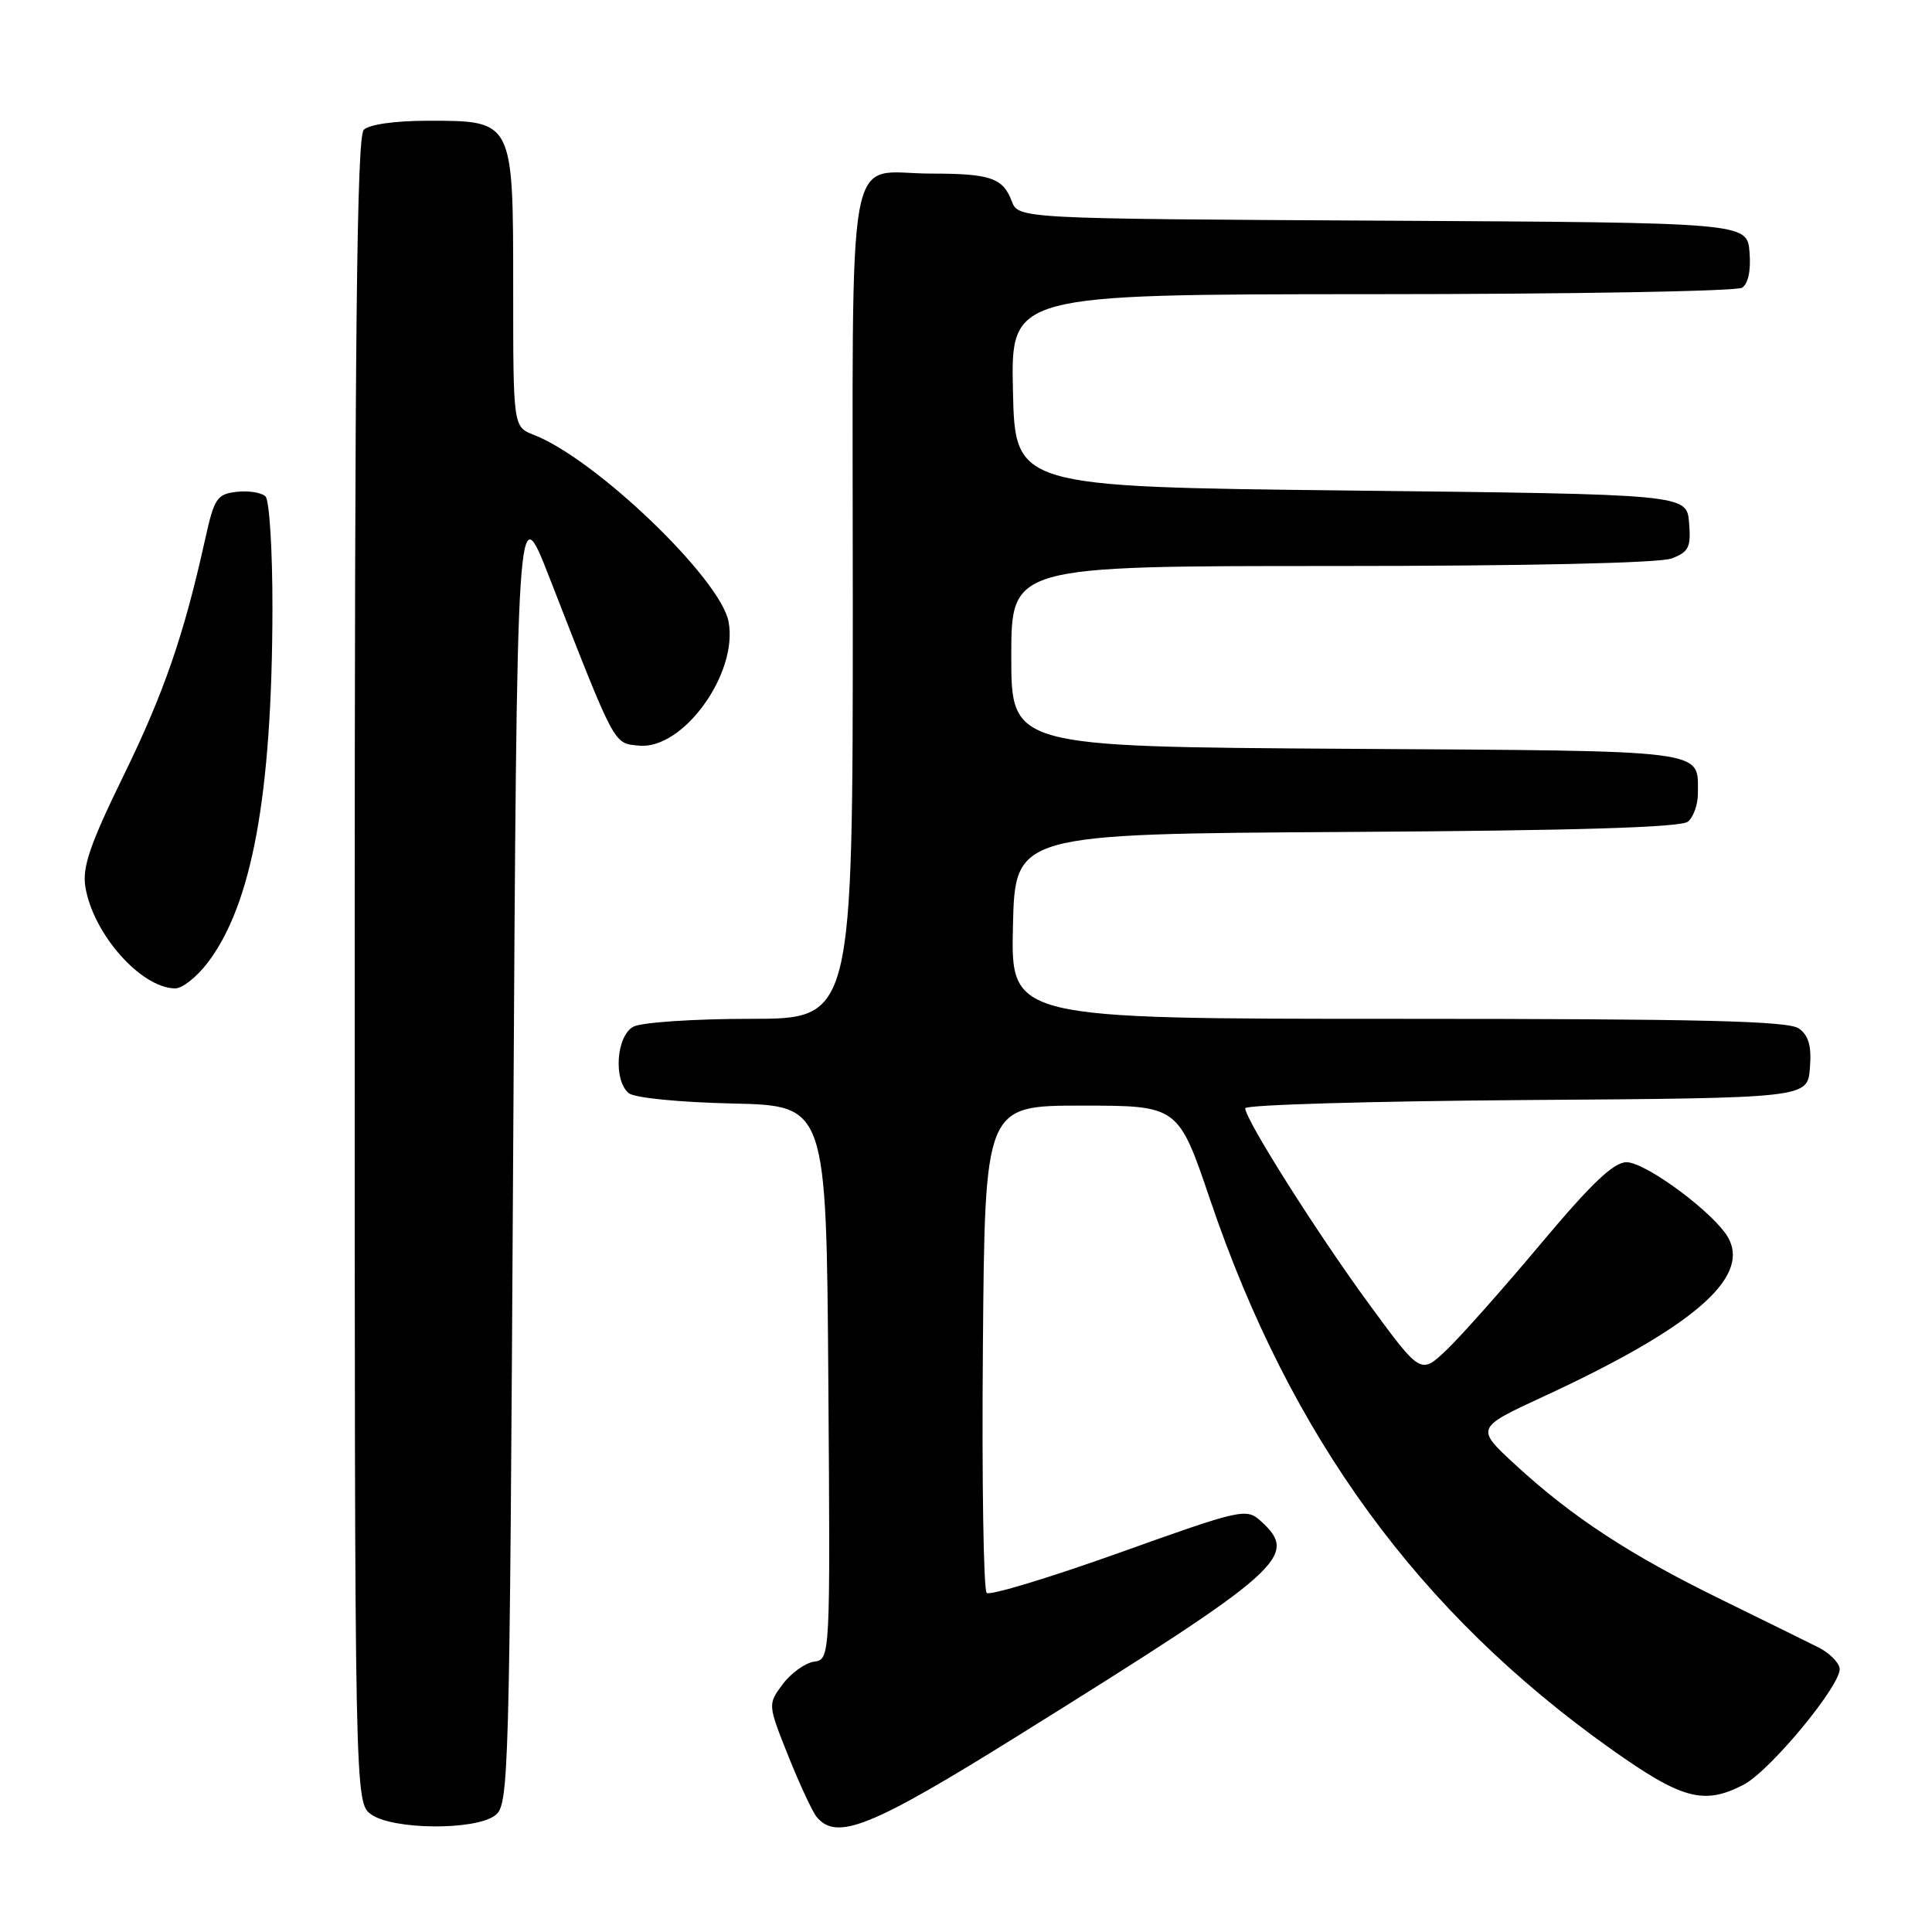<?xml version="1.0" encoding="UTF-8" standalone="no"?>
<!DOCTYPE svg PUBLIC "-//W3C//DTD SVG 1.1//EN" "http://www.w3.org/Graphics/SVG/1.1/DTD/svg11.dtd" >
<svg xmlns="http://www.w3.org/2000/svg" xmlns:xlink="http://www.w3.org/1999/xlink" version="1.1" viewBox="0 0 256 256">
 <g >
 <path fill="currentColor"
d=" M 65.56 240.58 C 67.45 239.20 67.51 236.83 68.00 152.33 C 68.50 65.50 68.50 65.50 72.79 76.50 C 81.62 99.13 81.27 98.47 84.66 98.80 C 90.50 99.38 97.83 89.24 96.54 82.38 C 95.48 76.69 78.91 60.79 70.75 57.63 C 68.00 56.56 68.00 56.56 68.00 38.28 C 68.00 15.90 68.05 16.00 56.70 16.00 C 52.36 16.00 48.91 16.49 48.20 17.20 C 47.28 18.12 47.00 44.23 47.00 128.64 C 47.00 238.89 47.00 238.89 49.22 240.44 C 52.10 242.46 62.87 242.55 65.56 240.58 Z  M 135.07 229.88 C 170.21 207.97 172.20 206.20 167.04 201.53 C 165.14 199.82 164.49 199.96 148.29 205.76 C 139.05 209.06 131.16 211.45 130.74 211.07 C 130.32 210.68 130.09 196.00 130.24 178.44 C 130.50 146.50 130.50 146.50 143.31 146.50 C 156.12 146.50 156.12 146.50 160.36 159.00 C 171.00 190.39 187.98 213.66 213.46 231.75 C 222.85 238.42 225.76 239.21 231.01 236.50 C 234.58 234.65 244.14 223.05 243.76 221.03 C 243.61 220.23 242.36 219.00 240.99 218.31 C 239.62 217.62 233.82 214.76 228.10 211.96 C 216.01 206.05 208.35 201.04 200.86 194.15 C 195.50 189.22 195.50 189.22 204.49 185.06 C 224.18 175.96 231.88 169.38 229.04 164.08 C 227.33 160.87 218.11 154.00 215.52 154.00 C 213.82 154.00 210.87 156.81 204.21 164.75 C 199.26 170.66 193.64 176.99 191.73 178.82 C 188.26 182.14 188.26 182.14 181.52 172.95 C 174.66 163.61 165.00 148.34 165.00 146.85 C 165.00 146.39 181.76 145.91 202.25 145.76 C 239.50 145.50 239.50 145.50 239.82 141.54 C 240.06 138.65 239.67 137.23 238.38 136.29 C 237.00 135.28 225.62 135.00 185.28 135.00 C 133.94 135.00 133.94 135.00 134.22 122.75 C 134.50 110.50 134.50 110.50 178.41 110.24 C 208.80 110.06 222.73 109.64 223.66 108.87 C 224.40 108.26 224.99 106.57 224.98 105.13 C 224.95 99.26 227.00 99.52 178.54 99.22 C 134.00 98.94 134.00 98.94 134.00 86.97 C 134.00 75.00 134.00 75.00 176.43 75.00 C 202.25 75.00 219.90 74.61 221.50 74.00 C 223.78 73.13 224.08 72.51 223.81 69.25 C 223.50 65.50 223.50 65.50 179.00 65.00 C 134.50 64.50 134.50 64.50 134.22 51.75 C 133.94 39.00 133.94 39.00 181.72 38.98 C 208.00 38.98 230.09 38.59 230.82 38.13 C 231.65 37.61 232.02 35.84 231.82 33.40 C 231.50 29.50 231.50 29.50 183.22 29.24 C 134.94 28.98 134.94 28.98 134.05 26.63 C 132.89 23.57 131.20 23.00 123.35 23.00 C 111.90 23.00 113.00 16.95 113.00 80.04 C 113.00 135.00 113.00 135.00 99.43 135.00 C 91.97 135.00 85.00 135.47 83.93 136.04 C 81.66 137.25 81.25 143.13 83.31 144.85 C 84.06 145.47 89.99 146.06 97.06 146.22 C 109.50 146.50 109.50 146.50 109.76 183.18 C 110.02 219.86 110.02 219.86 107.86 220.18 C 106.67 220.36 104.81 221.70 103.71 223.17 C 101.73 225.84 101.73 225.84 104.45 232.67 C 105.95 236.43 107.65 240.06 108.21 240.75 C 110.87 243.97 115.46 242.11 135.07 229.88 Z  M 27.49 127.60 C 33.40 119.86 36.06 105.31 36.10 80.61 C 36.11 72.97 35.70 66.30 35.18 65.78 C 34.67 65.27 32.95 64.99 31.37 65.17 C 28.74 65.47 28.39 66.01 27.17 71.50 C 24.38 84.14 21.70 91.89 16.33 102.86 C 11.93 111.87 10.89 114.90 11.31 117.50 C 12.32 123.73 18.65 130.90 23.20 130.97 C 24.13 130.99 26.06 129.47 27.49 127.60 Z "/>
</g>
</svg>